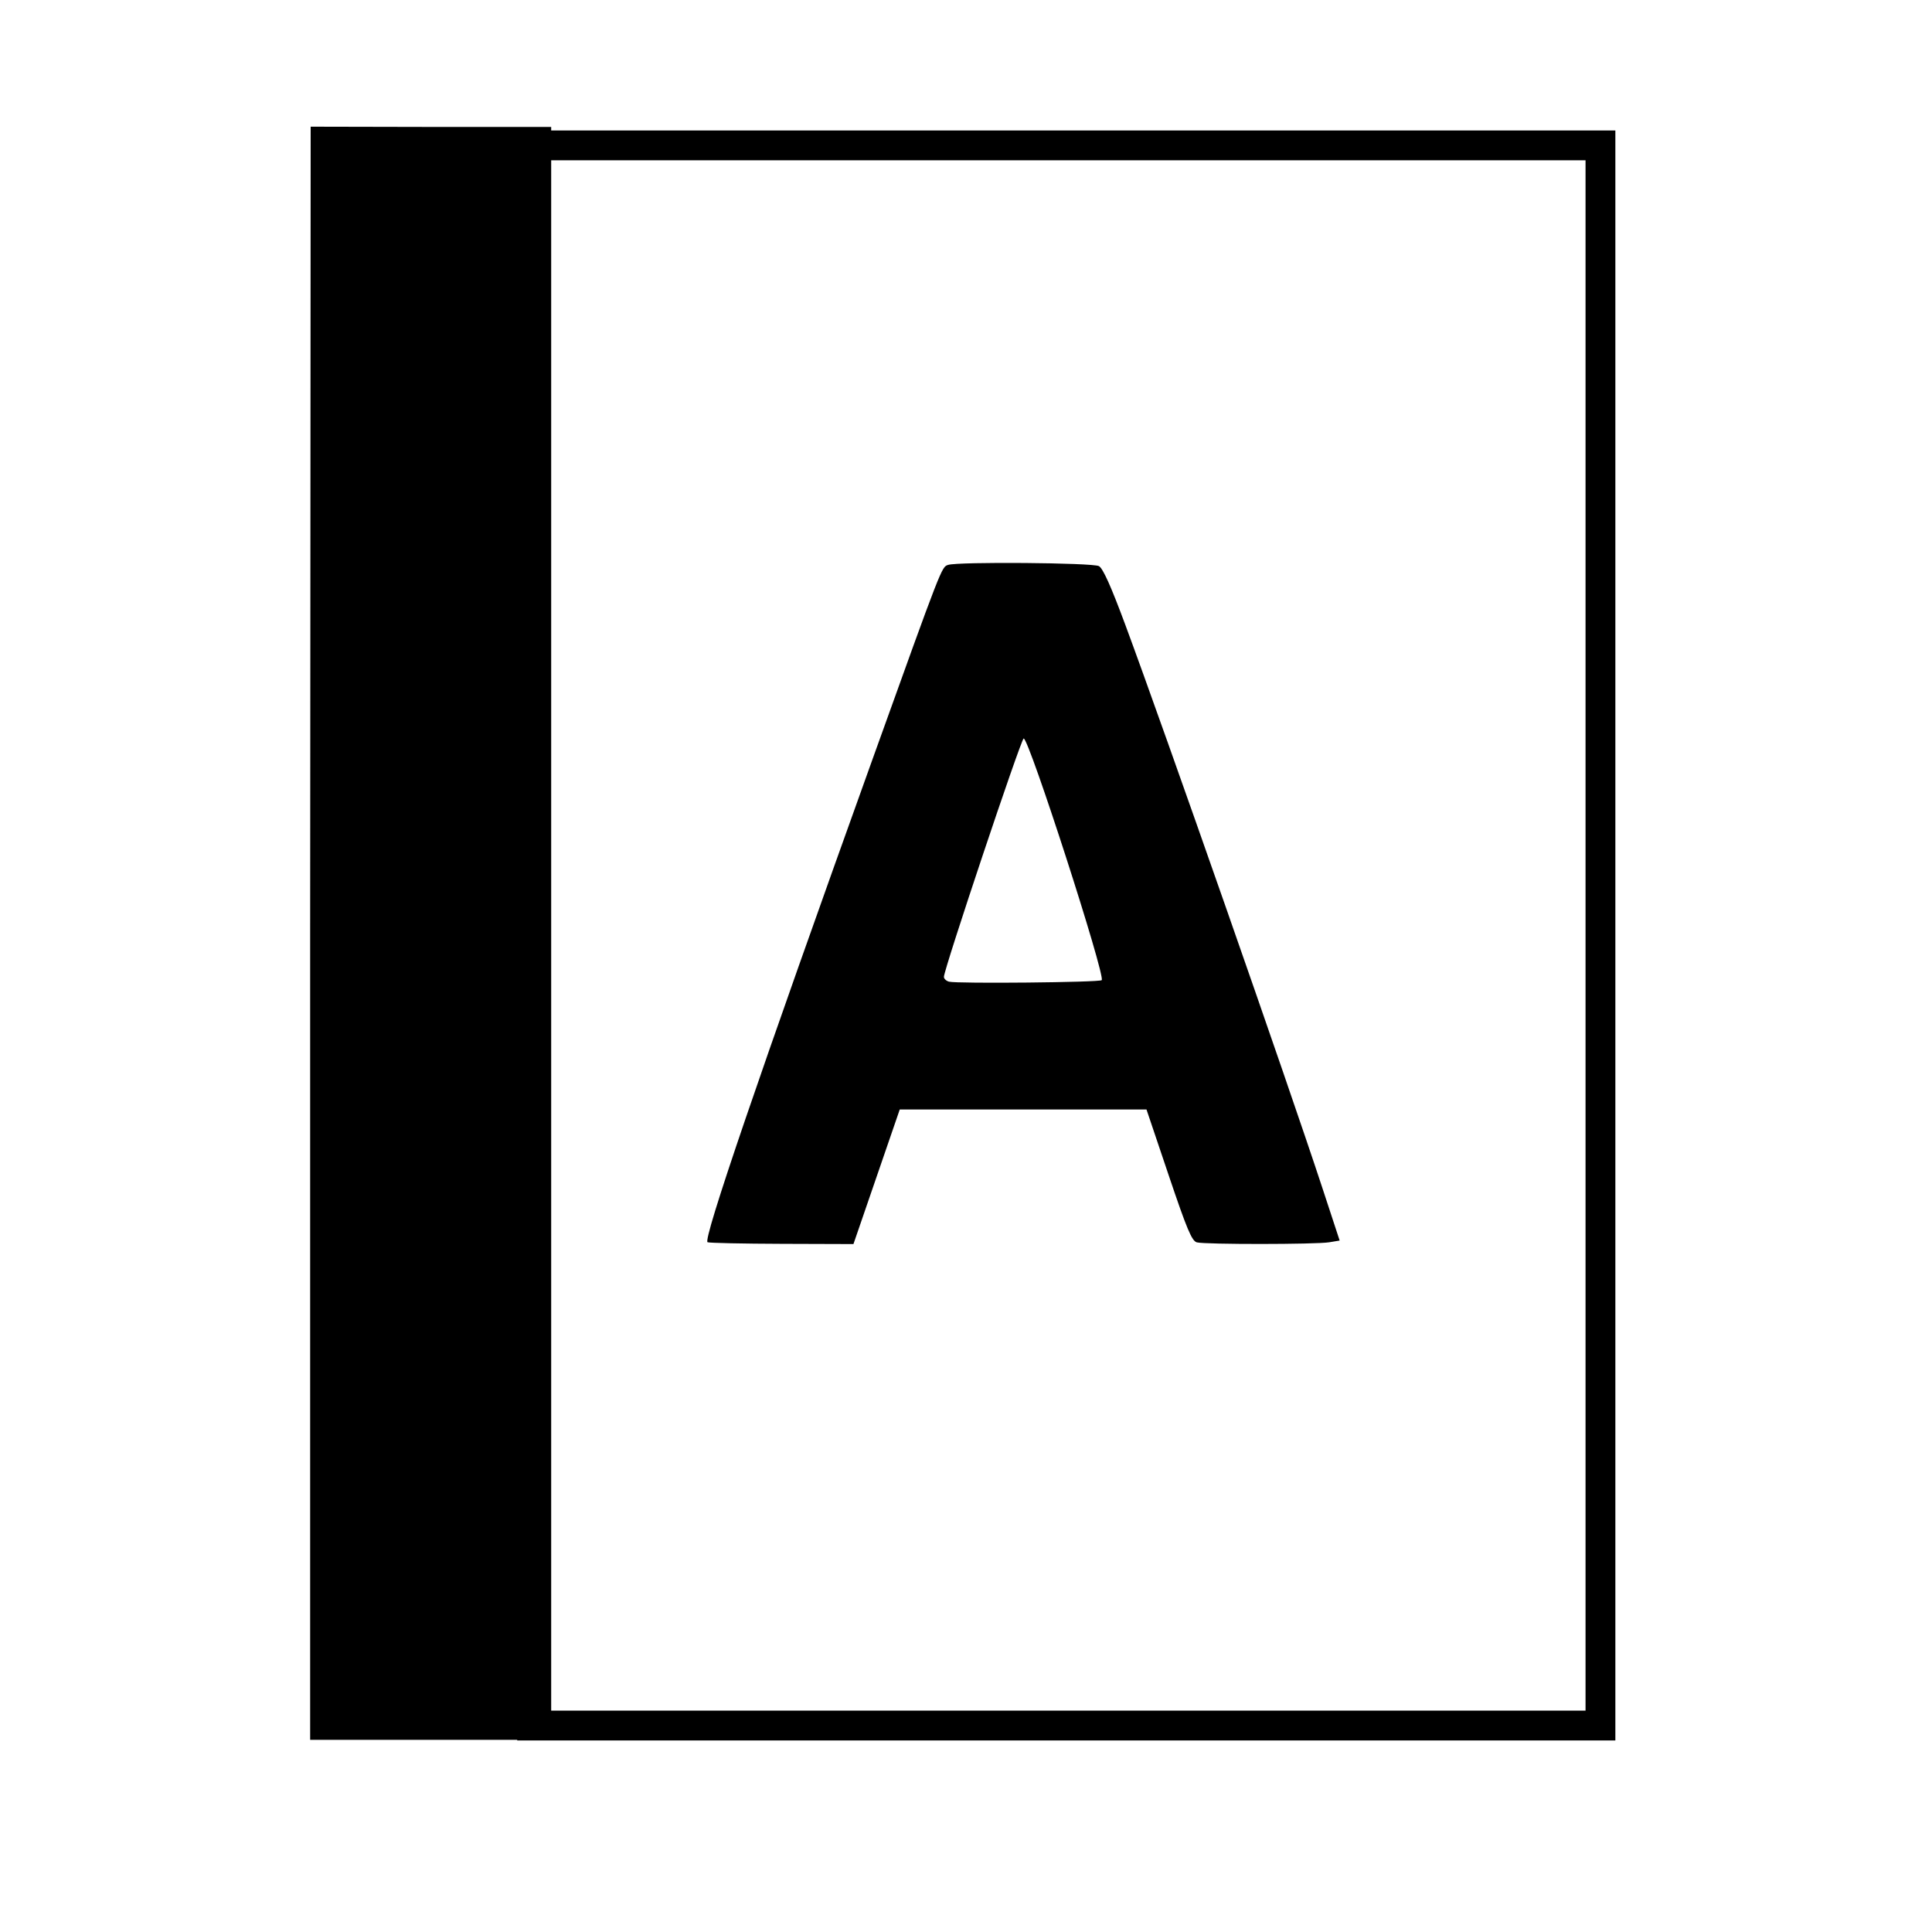 <?xml version="1.0" encoding="UTF-8" standalone="no"?>
<!-- Created with Inkscape (http://www.inkscape.org/) -->

<svg
   xmlns:dc="http://purl.org/dc/elements/1.1/"
   xmlns:cc="http://creativecommons.org/ns#"
   xmlns:rdf="http://www.w3.org/1999/02/22-rdf-syntax-ns#"
   xmlns:svg="http://www.w3.org/2000/svg"
   xmlns="http://www.w3.org/2000/svg"
   xmlns:sodipodi="http://sodipodi.sourceforge.net/DTD/sodipodi-0.dtd"
   xmlns:inkscape="http://www.inkscape.org/namespaces/inkscape"
   id="svg2"
   version="1.1"
   inkscape:version="0.48.5 r10040"
   width="513"
   height="513"
   sodipodi:docname="goldendict.svg">
  <defs
     id="defs6" />
  <sodipodi:namedview
     pagecolor="#ffffff"
     bordercolor="#666666"
     borderopacity="1"
     objecttolerance="10"
     gridtolerance="10"
     guidetolerance="10"
     inkscape:pageopacity="0"
     inkscape:pageshadow="2"
     inkscape:window-width="1920"
     inkscape:window-height="1007"
     id="namedview4"
     showgrid="false"
     inkscape:zoom="0.92007797"
     inkscape:cx="19.722587"
     inkscape:cy="310.1899"
     inkscape:window-x="0"
     inkscape:window-y="31"
     inkscape:window-maximized="1"
     inkscape:current-layer="svg2" />
  <path
     inkscape:connector-curvature="0"
     id="path2984"
     d="m 82.354,247.842 0.136,-214.204 32.272,0.068 31.592,0 0,214.136 0,214.136 -32,0 -32,0 z"
     style="fill:#000000;fill-opacity:1"
     sodipodi:nodetypes="ccccccccc" />
  <path
     style="fill:#d22b27;fill-opacity:1;fill-rule:evenodd;stroke:none"
     d=""
     id="path3920"
     inkscape:connector-curvature="0" />
  <rect
     style="fill:none;stroke:#000000;stroke-width:7.918;stroke-miterlimit:4;stroke-opacity:1;stroke-dasharray:none"
     id="rect3064"
     width="283.672"
     height="419.578"
     x="141.292"
     y="38.602" />
  <path
     style="fill:#000000;fill-opacity:1;fill-rule:evenodd;stroke:none"
     d="m 187.88,329.853 c -1.32,-0.54 13.71,-44.547 43.932,-128.628 18.431,-51.278 18.191,-50.661 19.948,-51.231 2.678,-0.868 38.344,-0.58 40.031,0.323 1.067,0.571 3.21,5.341 7.046,15.681 10.569,28.494 43.033,121.274 52.298,149.461 l 4.582,13.942 -2.778,0.46 c -3.526,0.583 -32.977,0.601 -35.137,0.021 -1.337,-0.359 -2.638,-3.458 -7.496,-17.858 l -5.879,-17.424 -32.758,0 -32.758,0 -6.147,17.868 -6.147,17.868 -18.924,-0.061 c -10.408,-0.033 -19.324,-0.224 -19.813,-0.425 z m 104.654,-69.591 c 1.077,-1.08 -19.438,-64.602 -20.725,-64.173 -0.748,0.249 -21.173,61.305 -21.173,63.293 0,0.499 0.605,1.074 1.345,1.277 2.068,0.569 39.96,0.198 40.553,-0.397 l 0,0 z"
     id="path2996"
     inkscape:connector-curvature="0" />
</svg>
